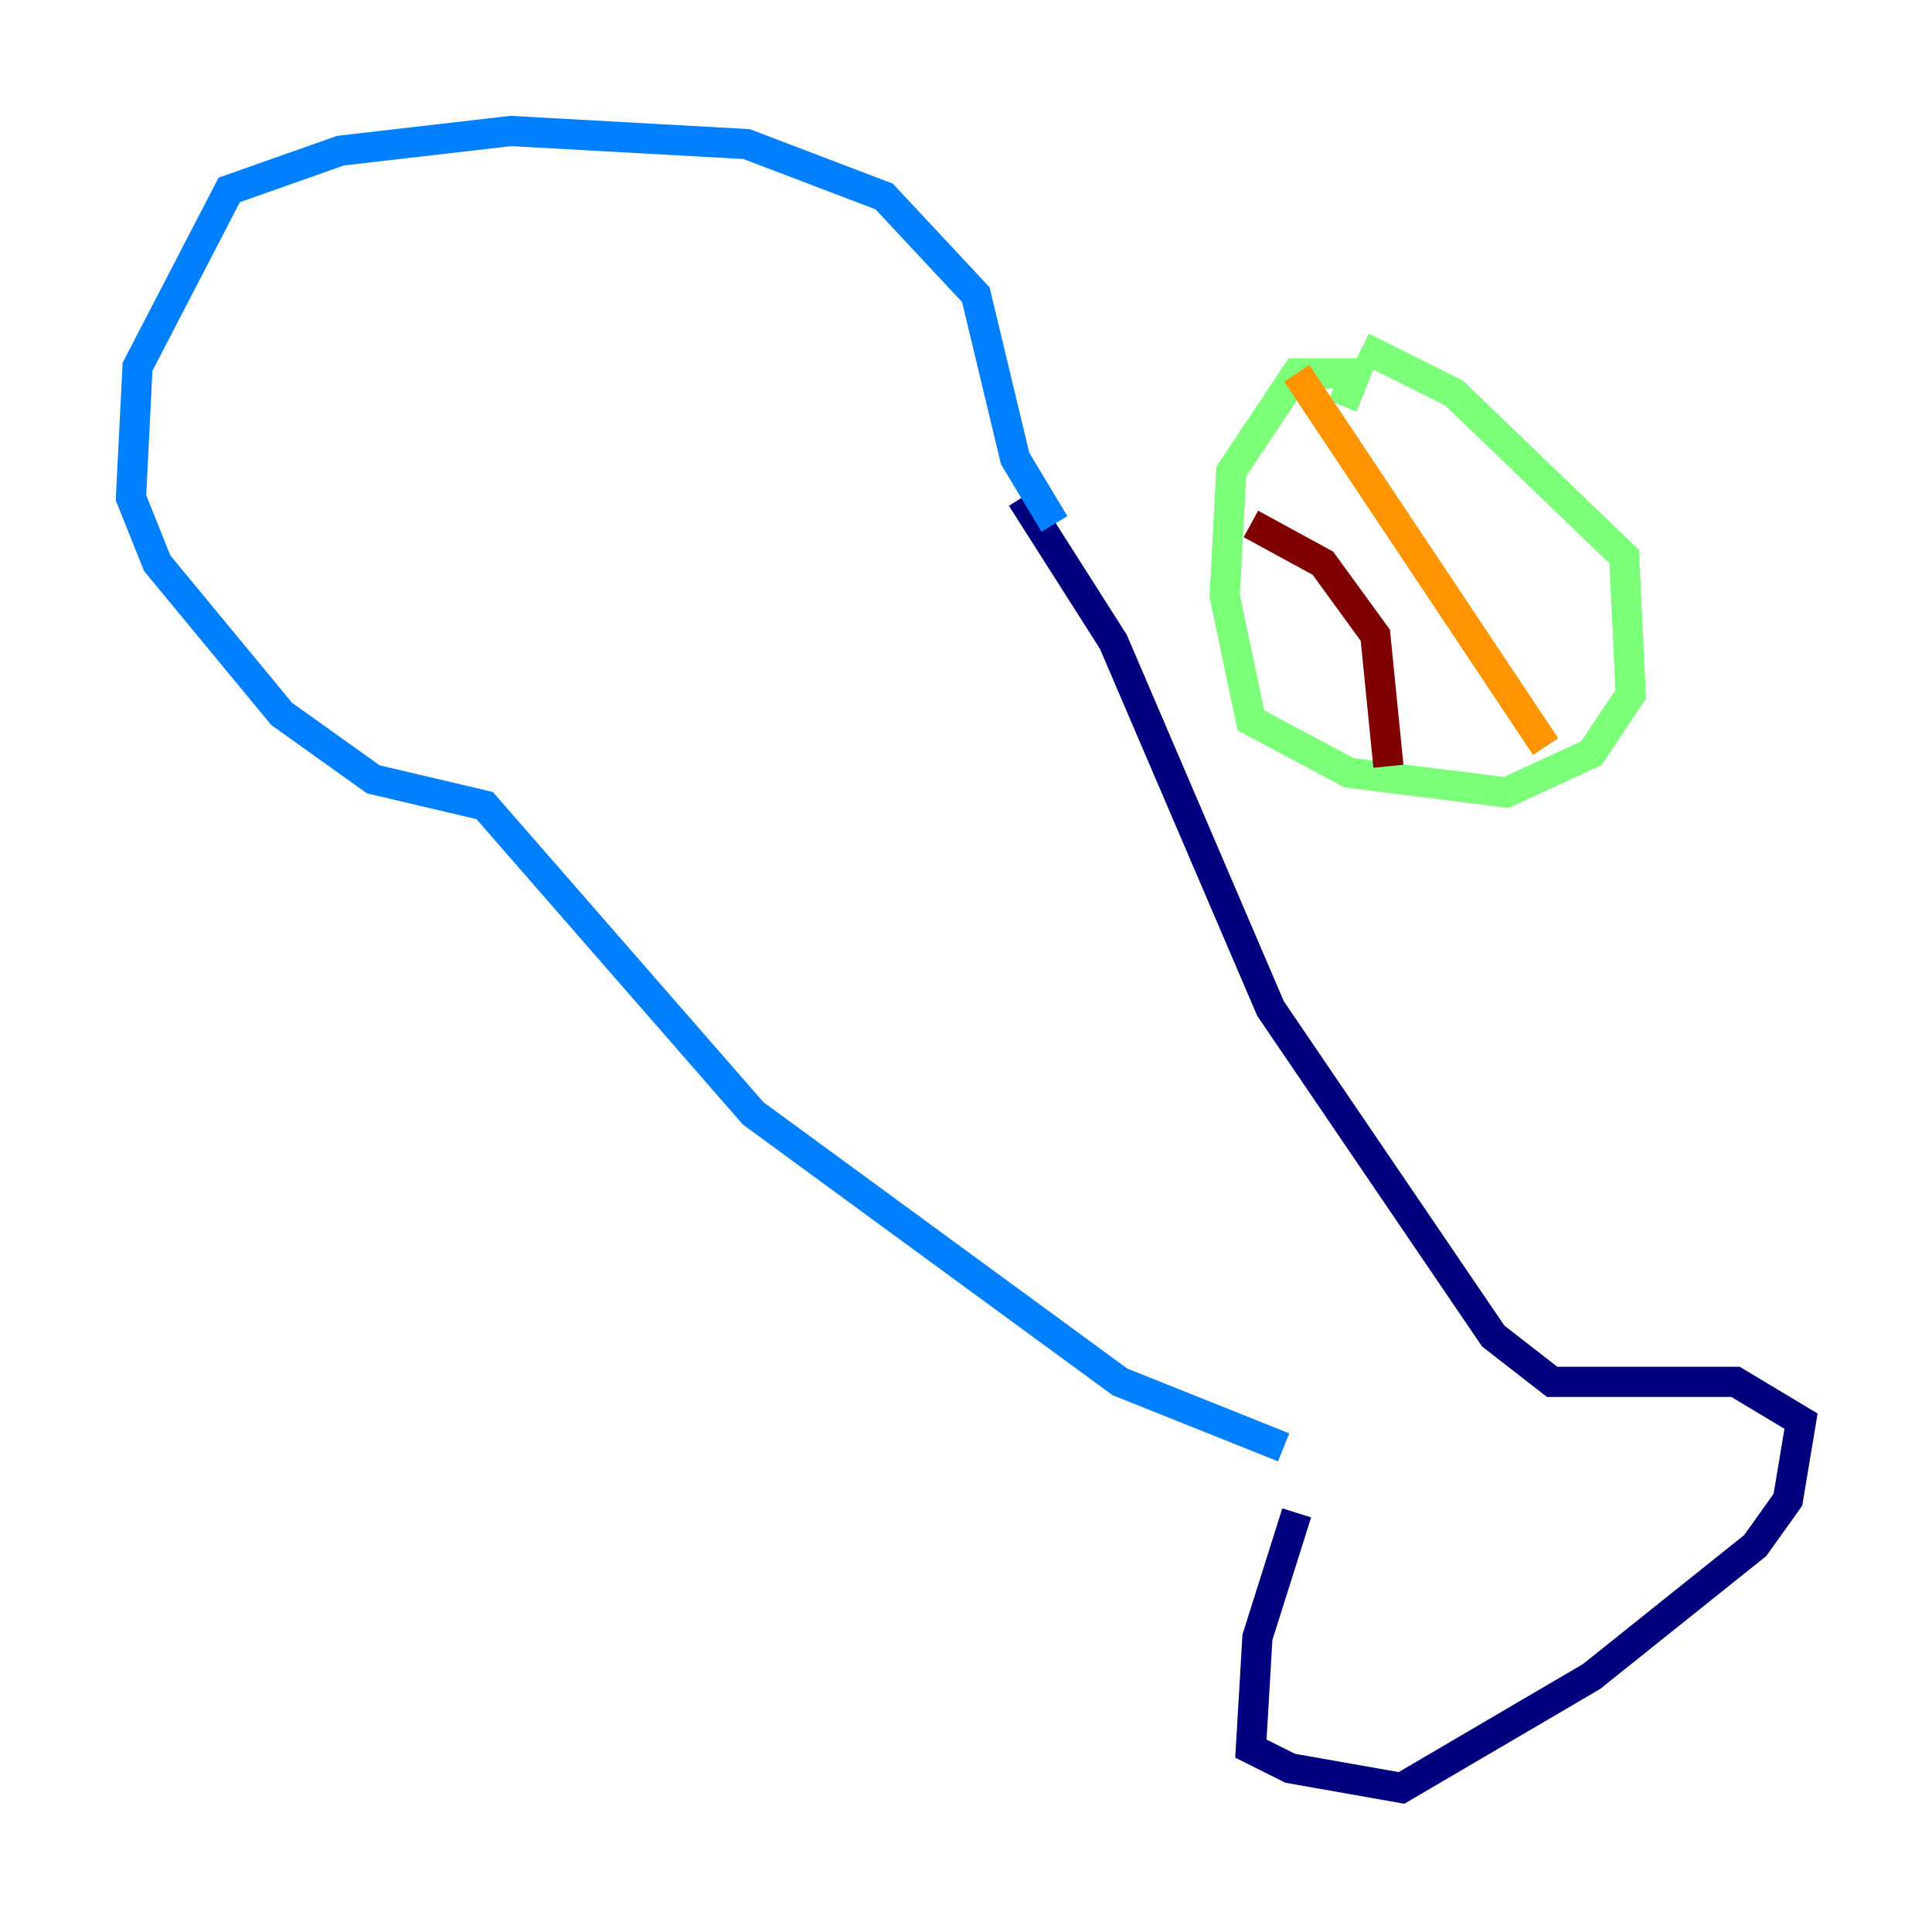 <?xml version="1.0" encoding="utf-8" ?>
<svg baseProfile="tiny" height="128" version="1.2" viewBox="0,0,128,128" width="128" xmlns="http://www.w3.org/2000/svg" xmlns:ev="http://www.w3.org/2001/xml-events" xmlns:xlink="http://www.w3.org/1999/xlink"><defs /><polyline fill="none" points="85.912,100.231 83.308,108.475 82.875,115.851 85.478,117.153 92.854,118.454 105.437,111.078 116.285,102.4 118.454,99.363 119.322,94.156 114.983,91.552 102.834,91.552 98.929,88.515 84.176,66.82 73.763,42.522 67.688,32.976" stroke="#00007f" stroke-width="2" /><polyline fill="none" points="85.044,95.891 74.197,91.552 49.898,73.763 32.108,53.37 24.732,51.634 18.658,47.295 10.414,37.315 8.678,32.976 9.112,24.298 15.186,12.583 22.563,9.98 33.844,8.678 49.464,9.546 58.576,13.017 64.651,19.525 67.254,30.373 69.858,34.712" stroke="#0080ff" stroke-width="2" /><polyline fill="none" points="88.949,26.902 89.817,24.732 85.912,24.732 81.573,31.241 81.139,39.485 82.875,47.729 89.383,51.2 99.797,52.502 105.437,49.898 108.041,45.993 107.607,36.881 96.325,26.034 90.251,22.997" stroke="#7cff79" stroke-width="2" /><polyline fill="none" points="85.912,24.732 102.4,49.464" stroke="#ff9400" stroke-width="2" /><polyline fill="none" points="82.875,34.712 87.647,37.315 91.119,42.088 91.986,50.766" stroke="#7f0000" stroke-width="2" /></svg>